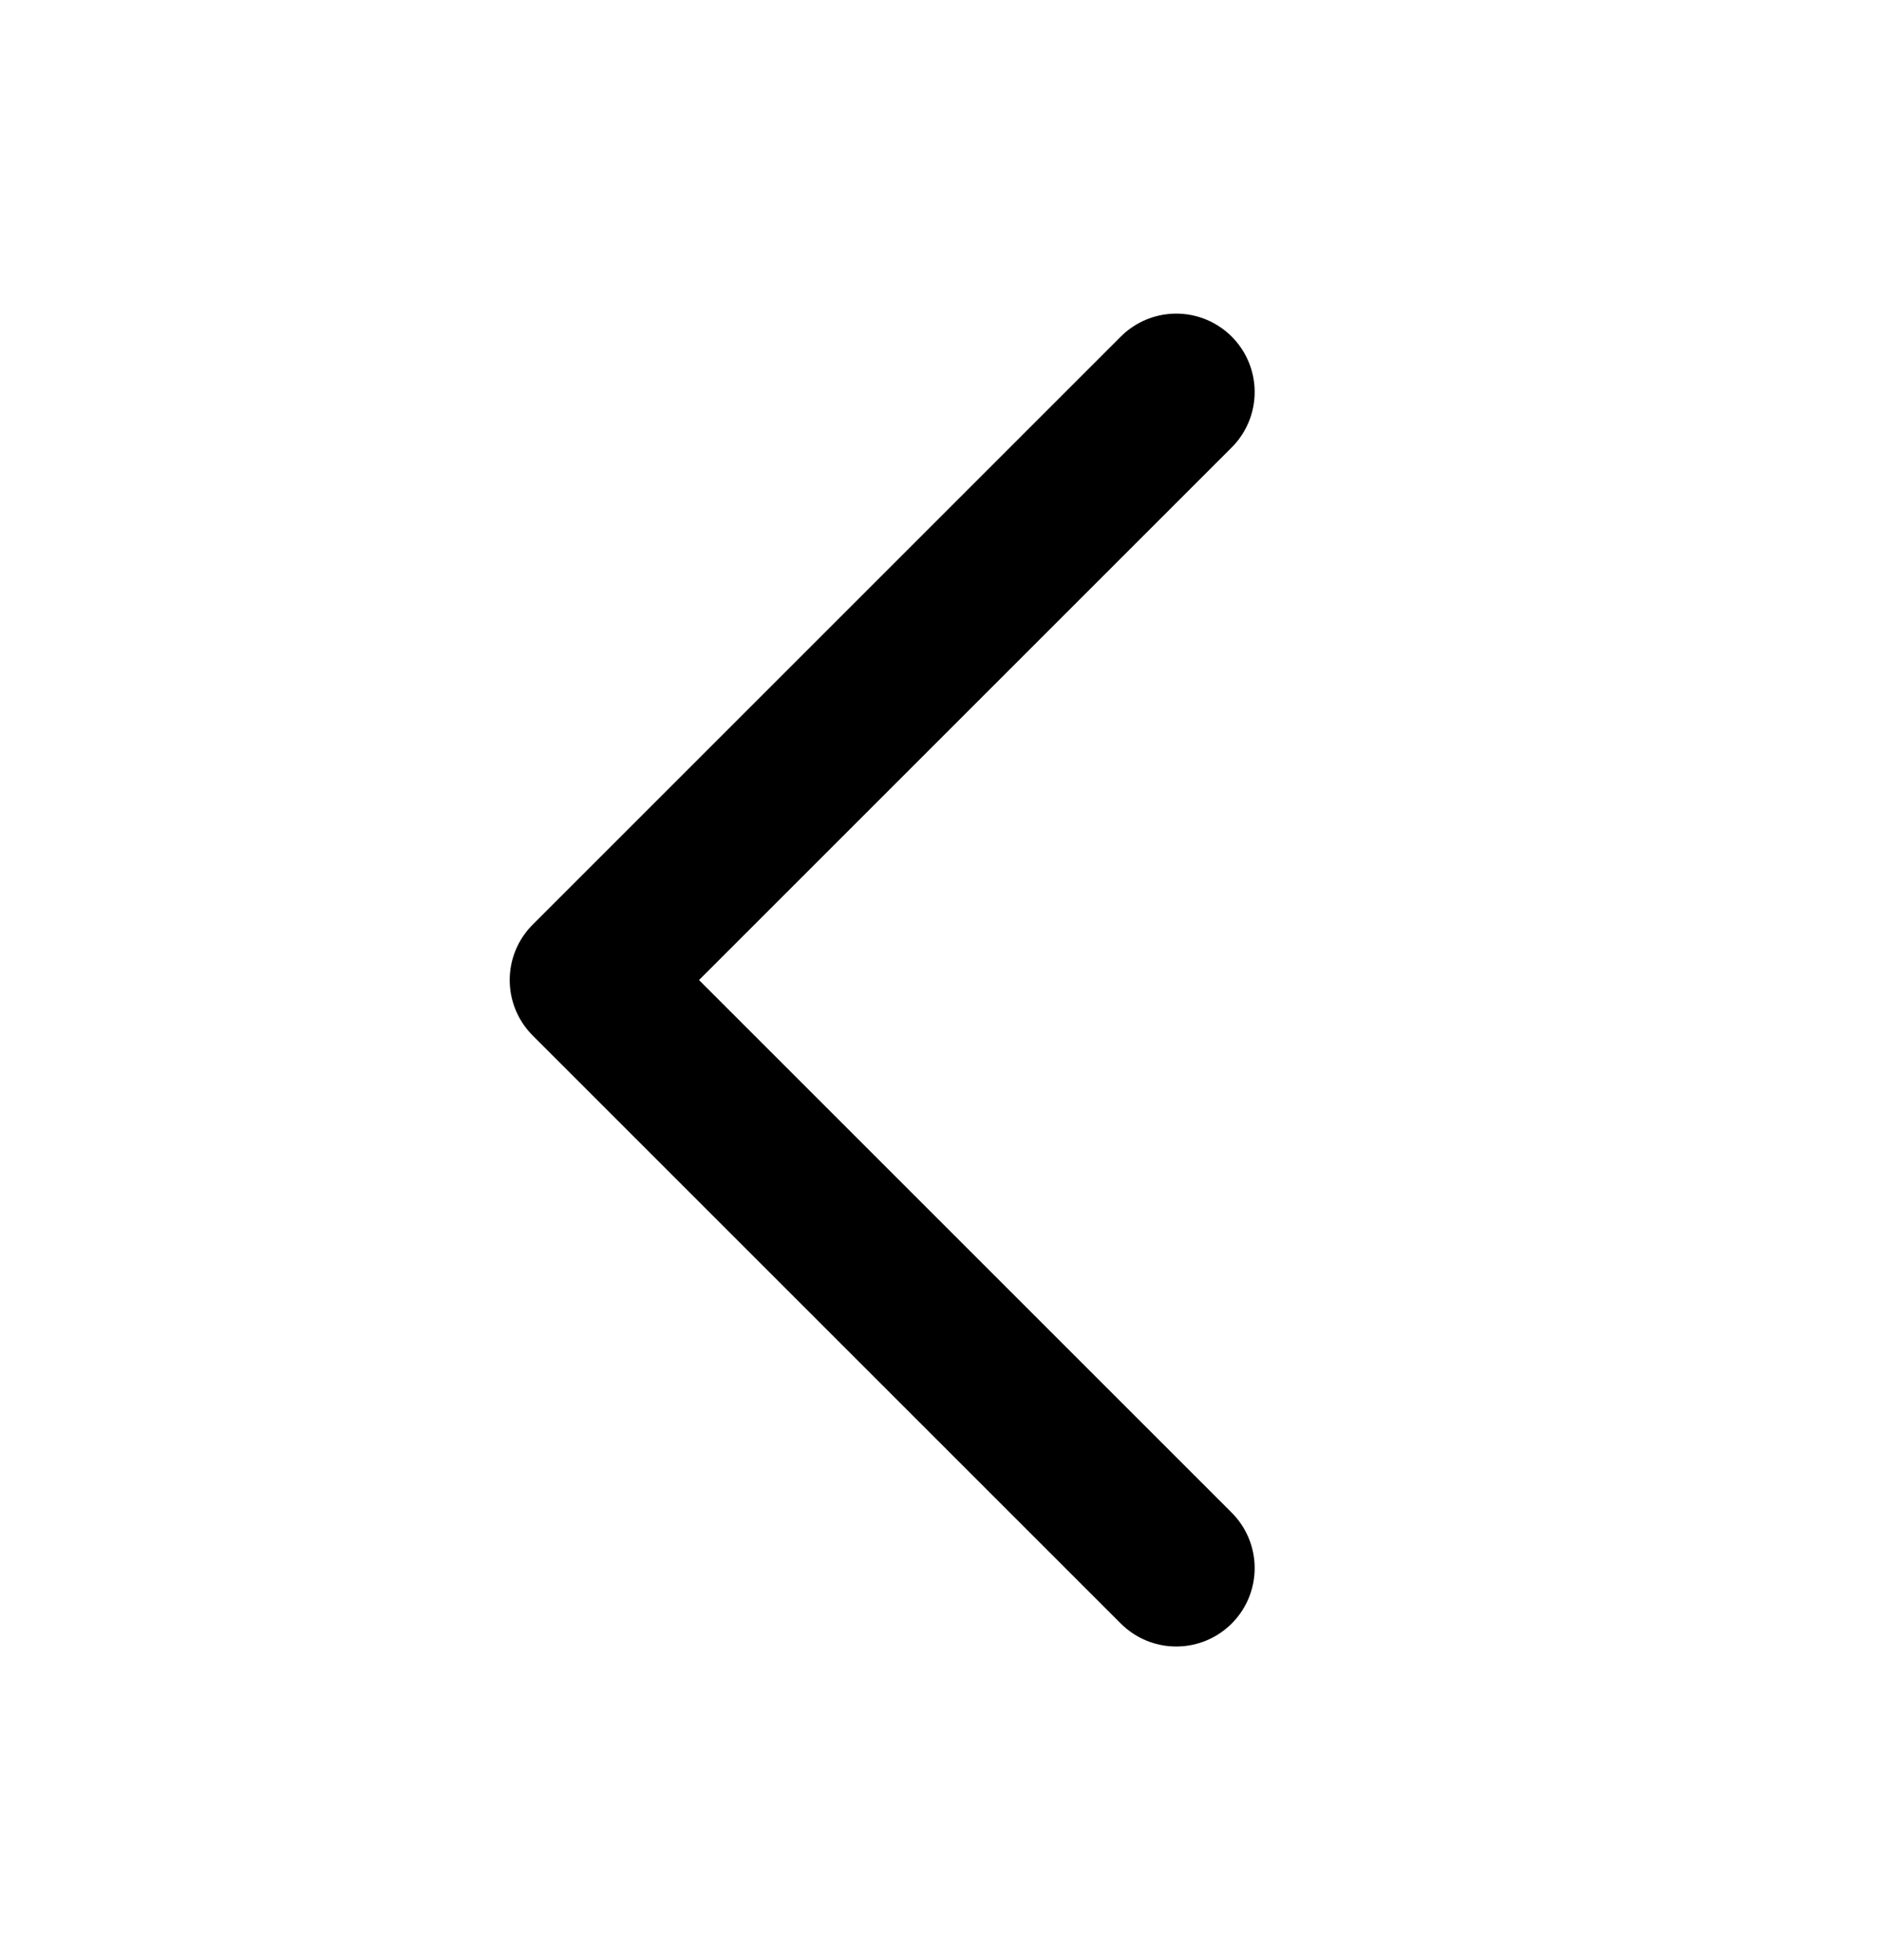 <svg width="24" height="25" viewBox="0 0 24 25" fill="none" xmlns="http://www.w3.org/2000/svg">
<g id="icon">
<path id="Vector" d="M15 20L7.5 12.5L15 5" stroke="black" stroke-width="2" stroke-linecap="round" stroke-linejoin="round"/>
</g>
</svg>
